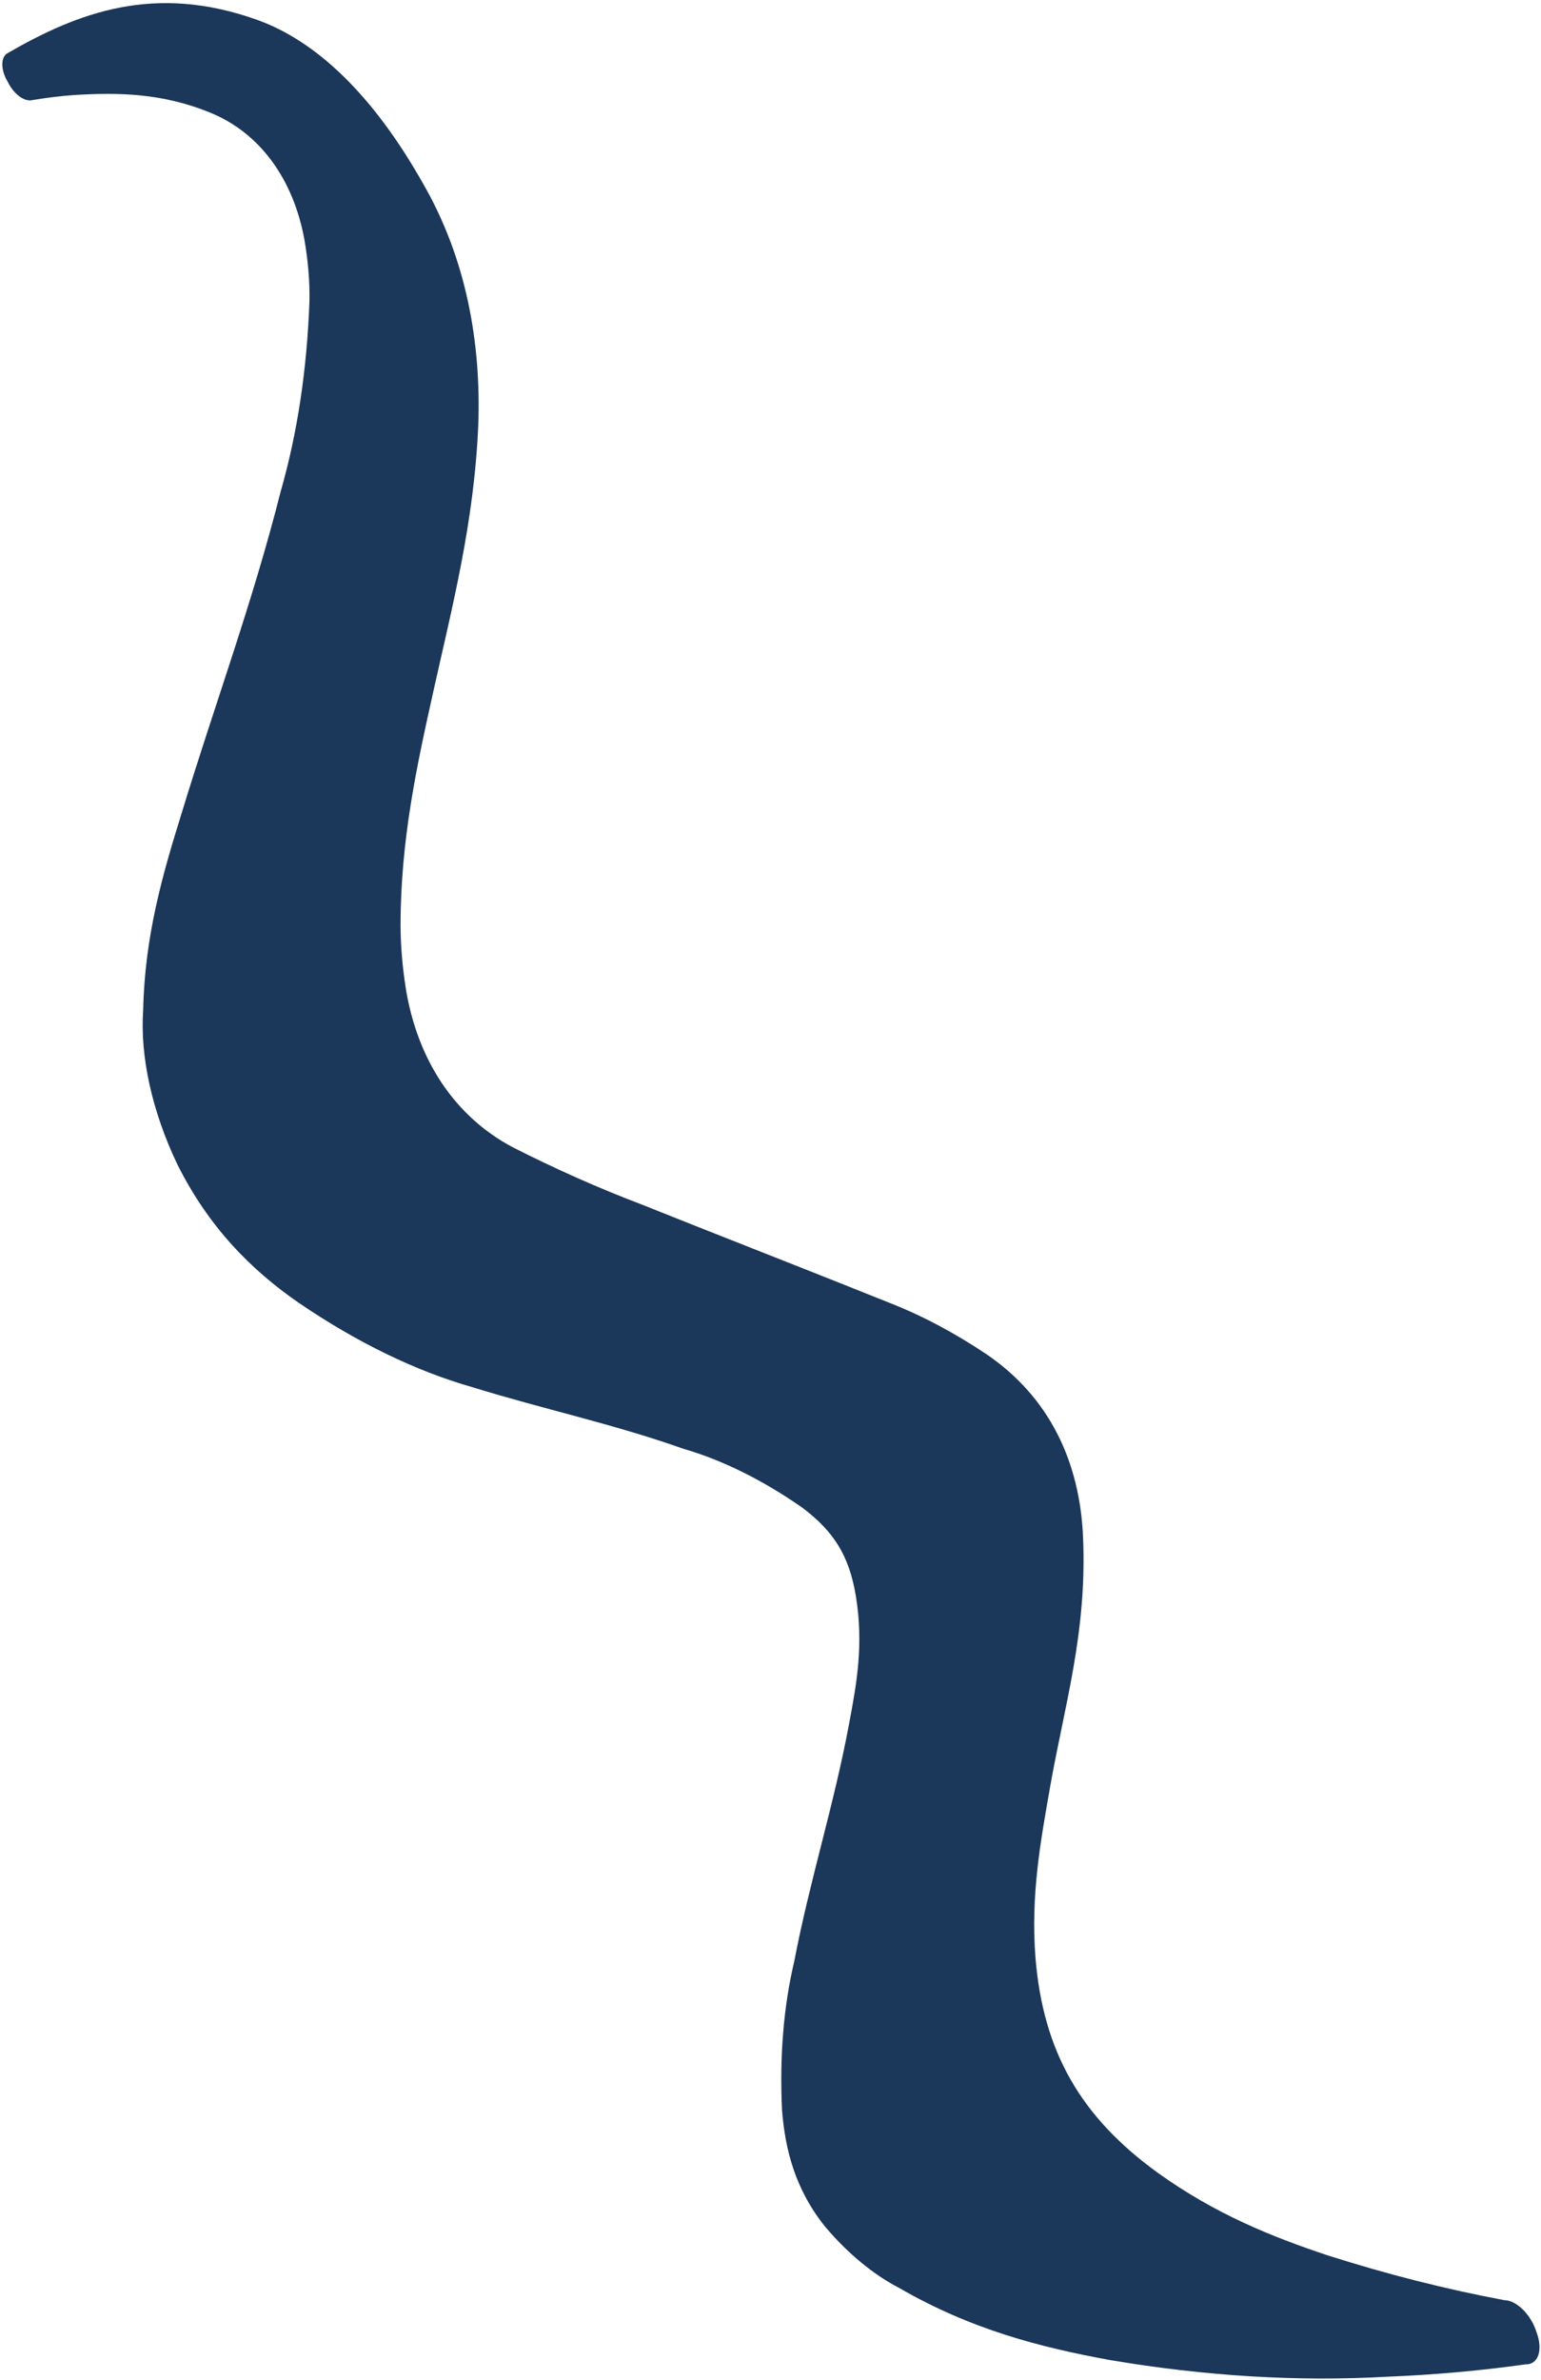 <svg width="458" height="707" viewBox="0 0 458 707" fill="none" xmlns="http://www.w3.org/2000/svg">
<path d="M125.73 54.521C138.619 76.849 143.015 101.9 142.148 126.204C140.928 155.185 134.439 180.038 128.749 205.577C123.883 227.486 119.066 249.424 119.045 274.903C119.071 280.873 119.59 287.104 120.593 293.51C124.032 314.869 135.172 331.668 152.376 340.78C165.189 347.284 177.959 352.953 190.628 357.759C215.327 367.649 240.002 377.208 264.601 387.098C274.062 390.804 283.657 395.894 293.182 402.261C311.695 414.861 321.04 434.015 321.911 457.029C323.079 485.033 316.282 506.967 312.081 530.901C309.28 546.914 306.303 562.914 307.751 581.523C310.024 609.348 321.124 628.809 344.153 645.455C361.314 657.746 377.98 664.415 394.677 669.976C412.386 675.606 429.883 680.037 447.097 683.251C447.953 683.255 448.884 683.506 449.834 683.988C450.784 684.47 451.733 685.174 452.625 686.057C453.517 686.94 454.333 687.984 455.024 689.126C455.715 690.269 456.268 691.487 456.649 692.707C457.129 693.963 457.426 695.221 457.522 696.401C457.618 697.581 457.51 698.657 457.205 699.561C456.9 700.464 456.406 701.177 455.752 701.652C455.098 702.127 454.3 702.355 453.408 702.321C440.003 704.208 426.327 705.431 412.378 705.988C385.802 707.511 358.095 705.837 329.537 700.982C309.293 697.239 288.806 692.088 267.207 679.605C259.615 675.683 252.079 669.466 245.364 661.586C236.349 650.443 233.357 638.577 232.422 626.785C231.669 610.872 232.887 596.024 236.036 582.713C240.691 558.403 247.866 536.251 252.396 511.84C254.569 500.261 256.743 488.567 254.368 474.108C252.405 462.221 247.882 454.909 238.367 447.783C226.598 439.601 214.683 433.709 203.152 430.37C182.152 422.934 161.409 418.561 140.453 412.074C123.539 407.256 106.057 398.767 88.754 386.97C74.589 377.194 61.946 364.417 52.673 345.795C45.188 330.09 41.59 313.814 42.552 300.016C43.03 278.002 48.327 259.745 53.898 241.845C63.638 209.781 75.025 179.233 83.418 145.996C88.369 128.789 91.24 109.802 91.97 89.438C92.079 83.684 91.584 77.596 90.494 71.305C87.213 53.124 77.183 39.527 62.695 33.551C48.207 27.575 35.09 27.461 22.269 28.209C17.979 28.506 13.762 29.047 9.72 29.717C8.59 30.042 7.179 29.656 5.791 28.644C4.403 27.631 3.149 26.073 2.302 24.306C1.796 23.478 1.392 22.593 1.115 21.706C0.838 20.819 0.694 19.948 0.692 19.149C0.689 18.349 0.828 17.638 1.101 17.057C1.373 16.477 1.773 16.041 2.276 15.775C23.339 3.616 45.986 -4.926 76.298 5.853C94.02 12.142 110.908 28.262 125.73 54.521Z" fill="#1B375A"/>
</svg>
